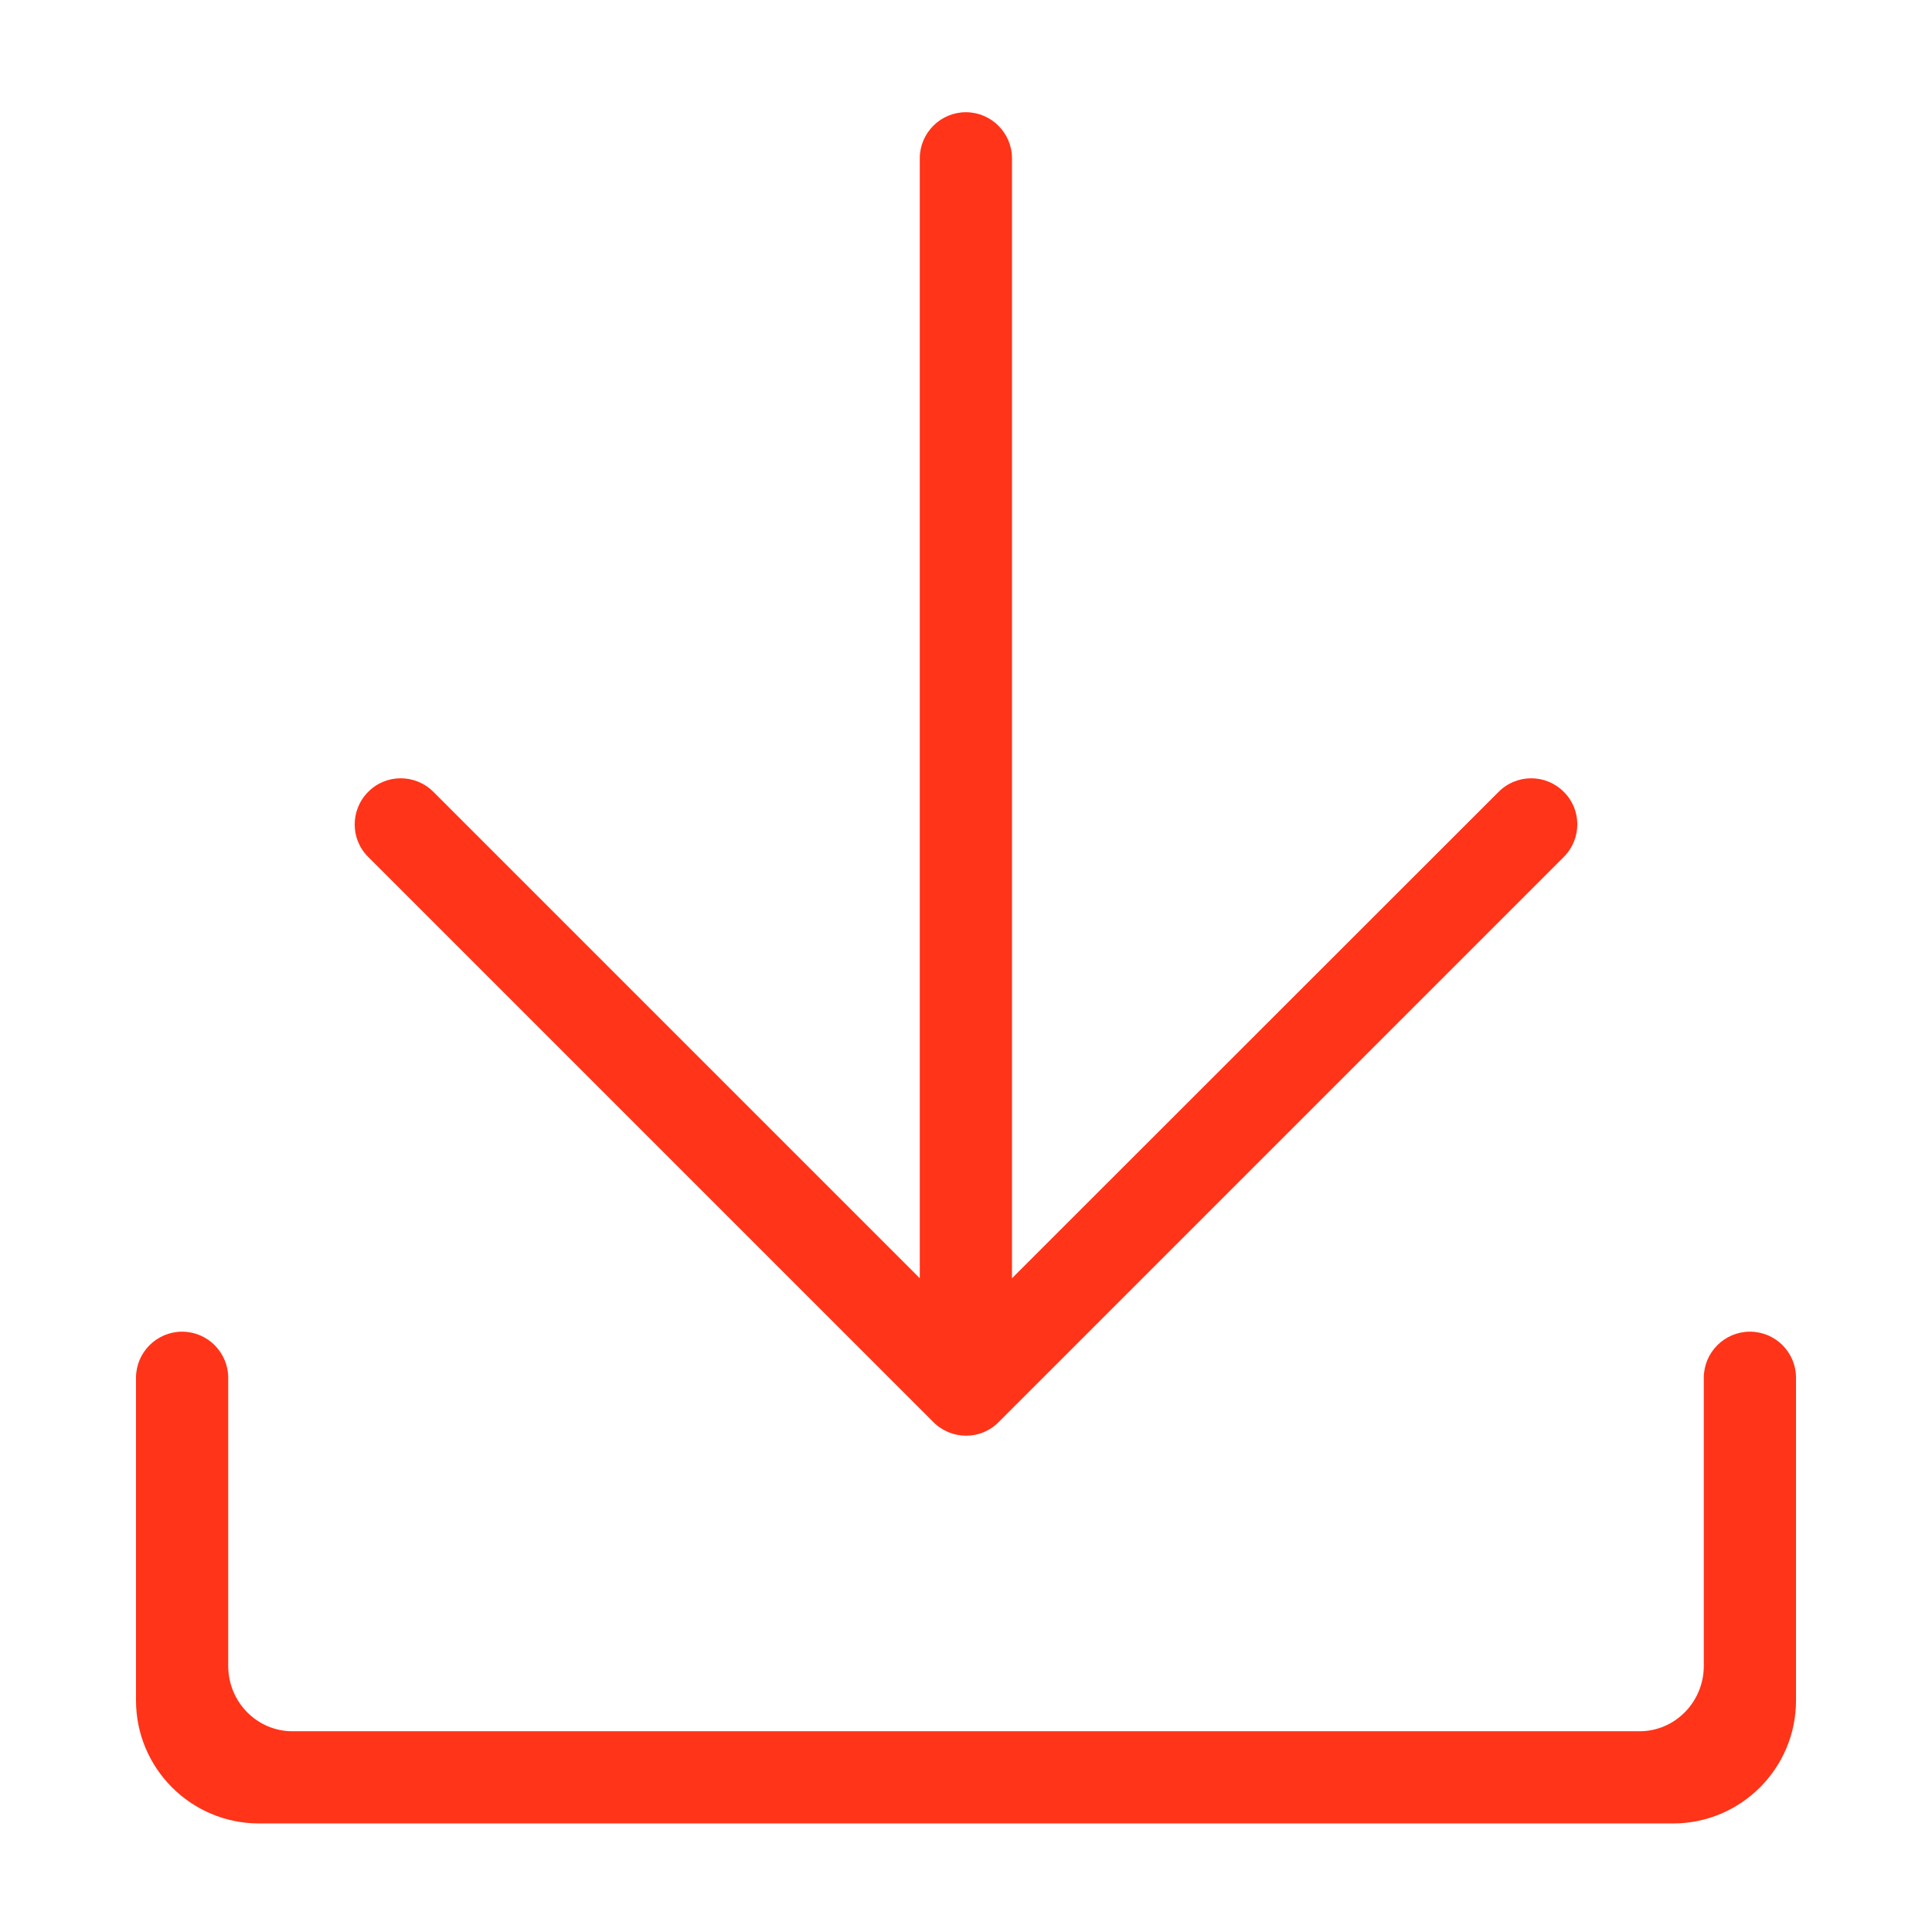 <?xml version="1.0" standalone="no"?><!DOCTYPE svg PUBLIC "-//W3C//DTD SVG 1.1//EN" "http://www.w3.org/Graphics/SVG/1.1/DTD/svg11.dtd"><svg t="1547539209420" class="icon" style="" viewBox="0 0 1024 1024" version="1.1" xmlns="http://www.w3.org/2000/svg" p-id="7861" xmlns:xlink="http://www.w3.org/1999/xlink" width="200" height="200"><defs><style type="text/css"></style></defs><path d="M494.739 753.778c9.568 9.568 25.083 9.568 34.521 0l299.572-299.572c9.568-9.568 9.568-25.083 0-34.521-9.568-9.568-24.954-9.568-34.521 0L536.372 677.495V83.911c0-13.446-10.99-24.436-24.436-24.436-13.446 0-24.436 10.99-24.436 24.436V677.495L229.689 419.685c-9.568-9.568-25.083-9.568-34.521 0-9.568 9.568-9.568 25.083 0 34.521L494.739 753.778z m0 0" fill="#FF3419" p-id="7862"></path><path d="M927.483 705.81c-13.446 0-24.436 10.99-24.436 24.436v152.695c0 19.135-15.257 34.651-34.004 34.651H154.958c-18.747 0-34.004-15.515-34.004-34.651V730.246c0-13.446-10.99-24.436-24.436-24.436-13.446 0-24.436 10.99-24.436 24.436v171.055c0 35.943 29.22 65.164 65.164 65.164h749.511c35.943 0 65.164-29.22 65.164-65.164V730.246c0-13.576-10.99-24.436-24.436-24.436z m0 0" fill="#FF3419" p-id="7863"></path></svg>